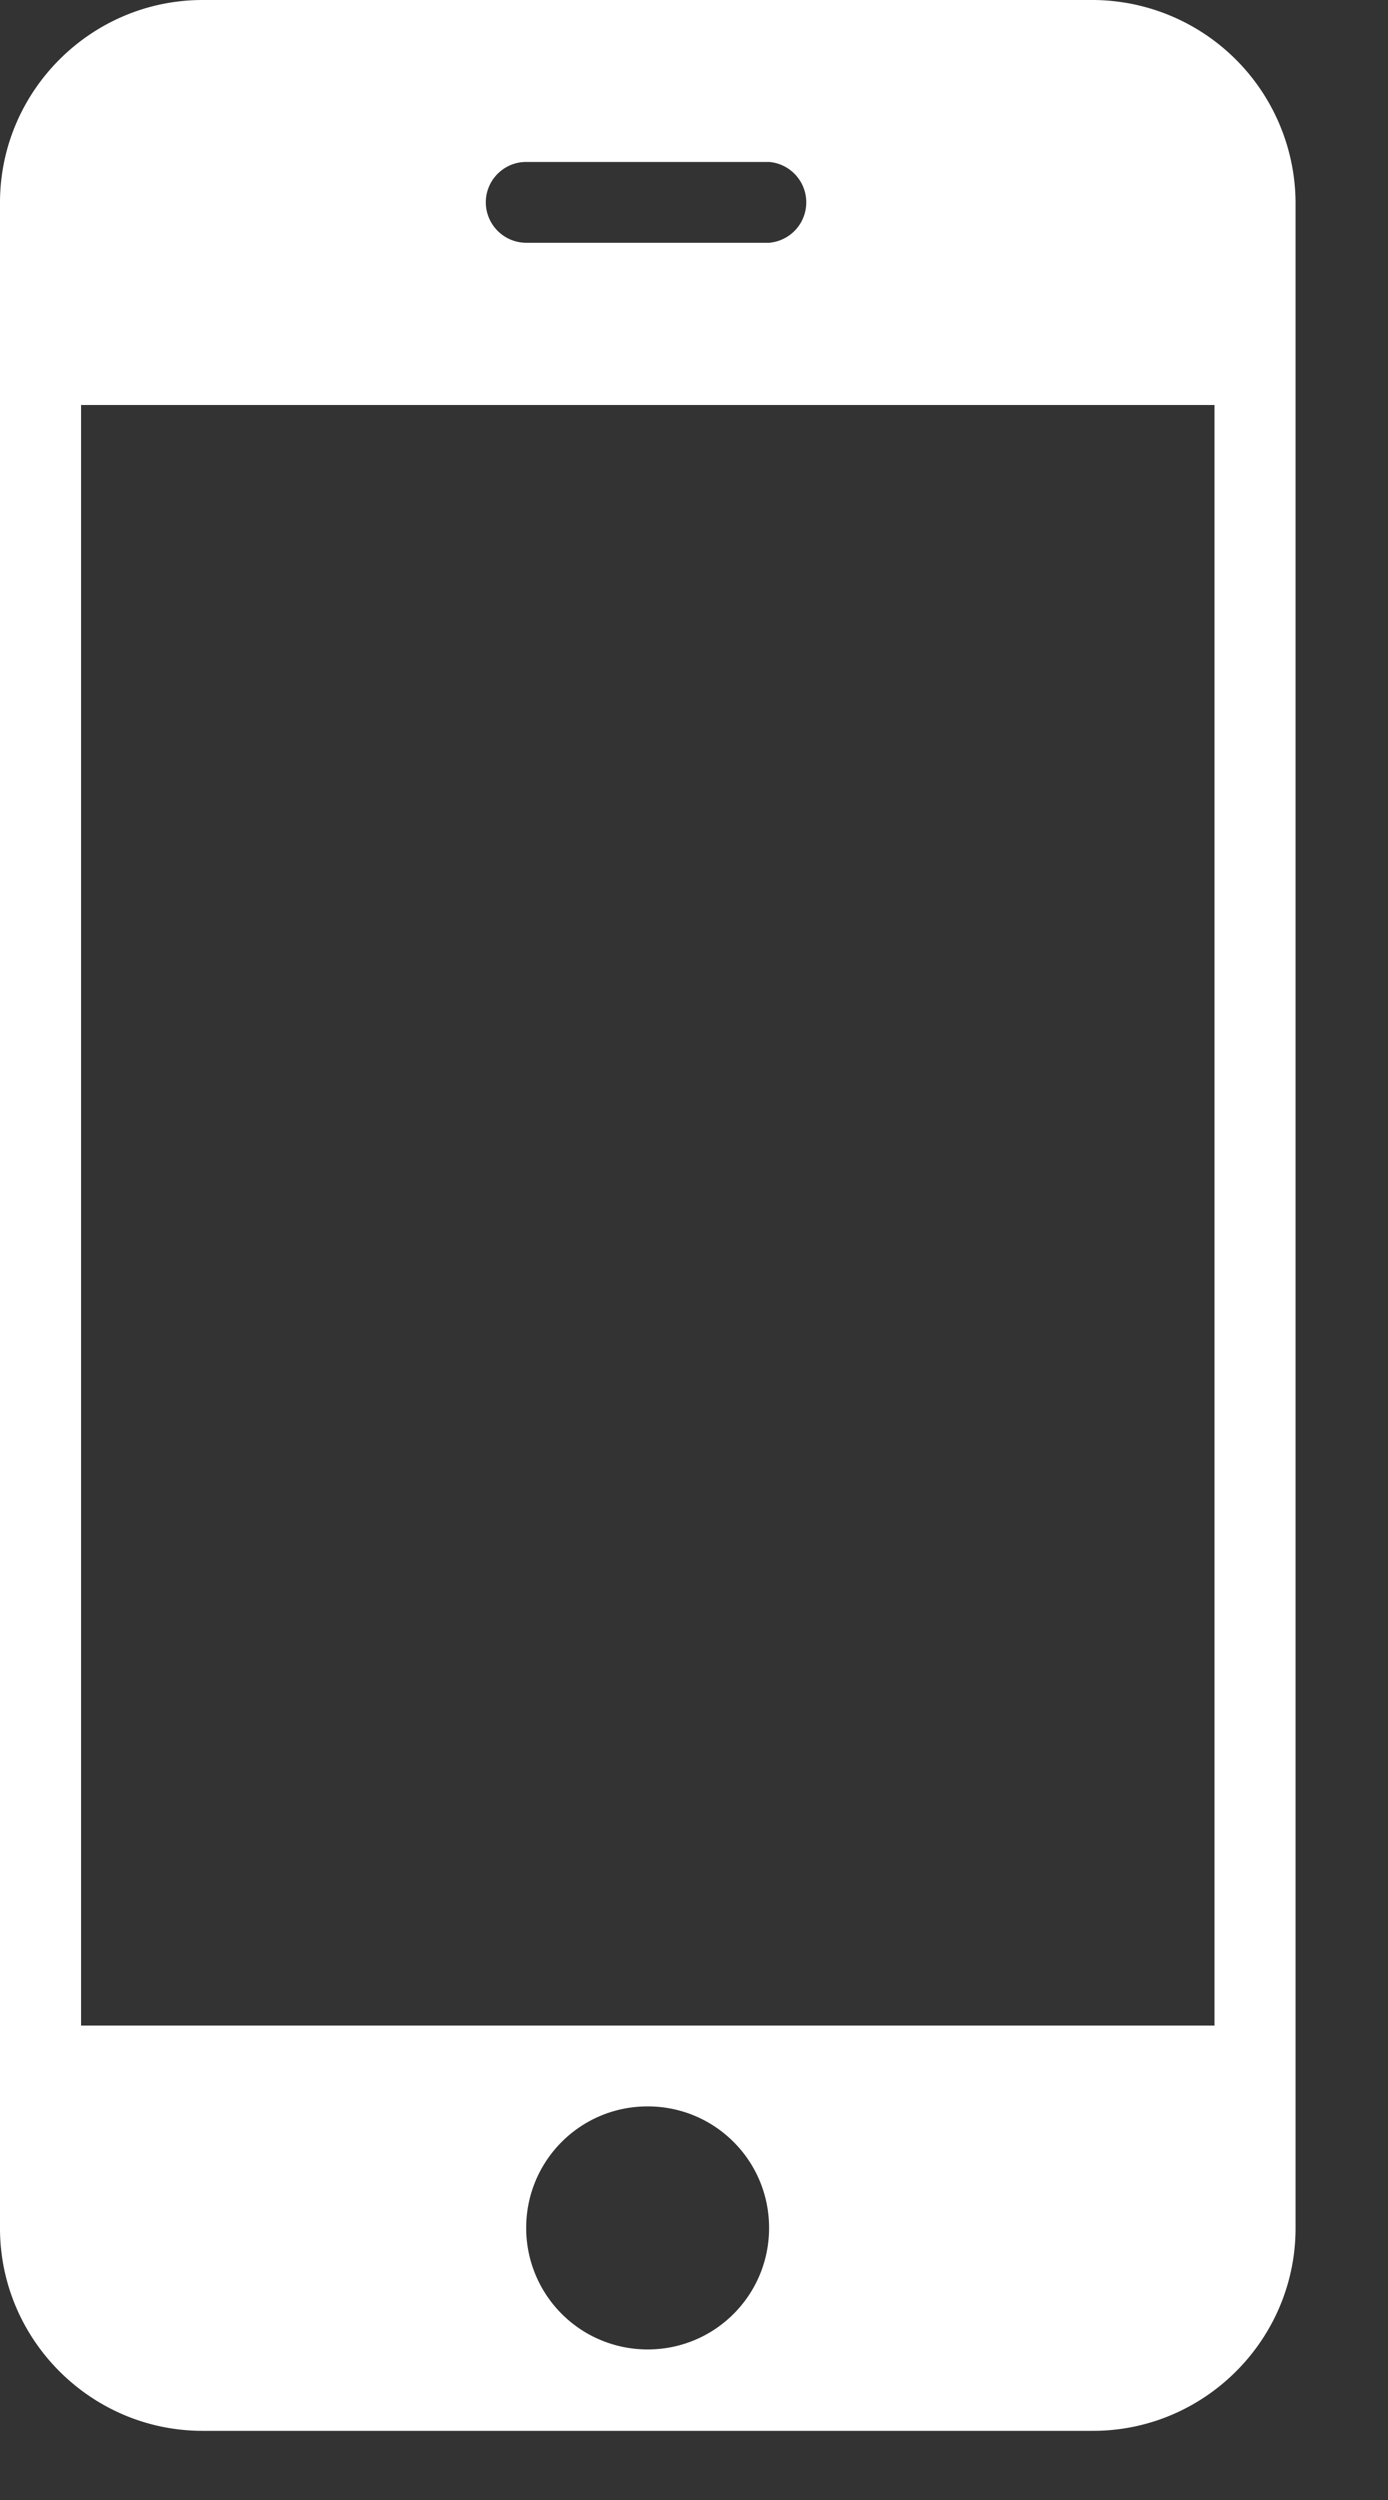 <svg width="10" height="18" fill="none" xmlns="http://www.w3.org/2000/svg"><rect width="100%" height="100%" fill="#333333" stroke="none"/><path d="M7.873 0H1.46C.656 0 0 .656 0 1.459v14.584c0 .803.656 1.459 1.459 1.459h6.416c.803 0 1.459-.656 1.459-1.459V1.459A1.466 1.466 0 0 0 7.874 0ZM3.791 1.166h1.75a.292.292 0 0 1 0 .582h-1.75a.292.292 0 0 1-.291-.291c0-.16.13-.291.291-.291Zm.875 15.75a.874.874 0 0 1-.875-.875c0-.484.39-.875.875-.875.484 0 .875.39.875.875 0 .484-.39.875-.875.875Zm4.084-2.332H.584V2.916H8.75v11.668Z" fill="#fff"/></svg>
